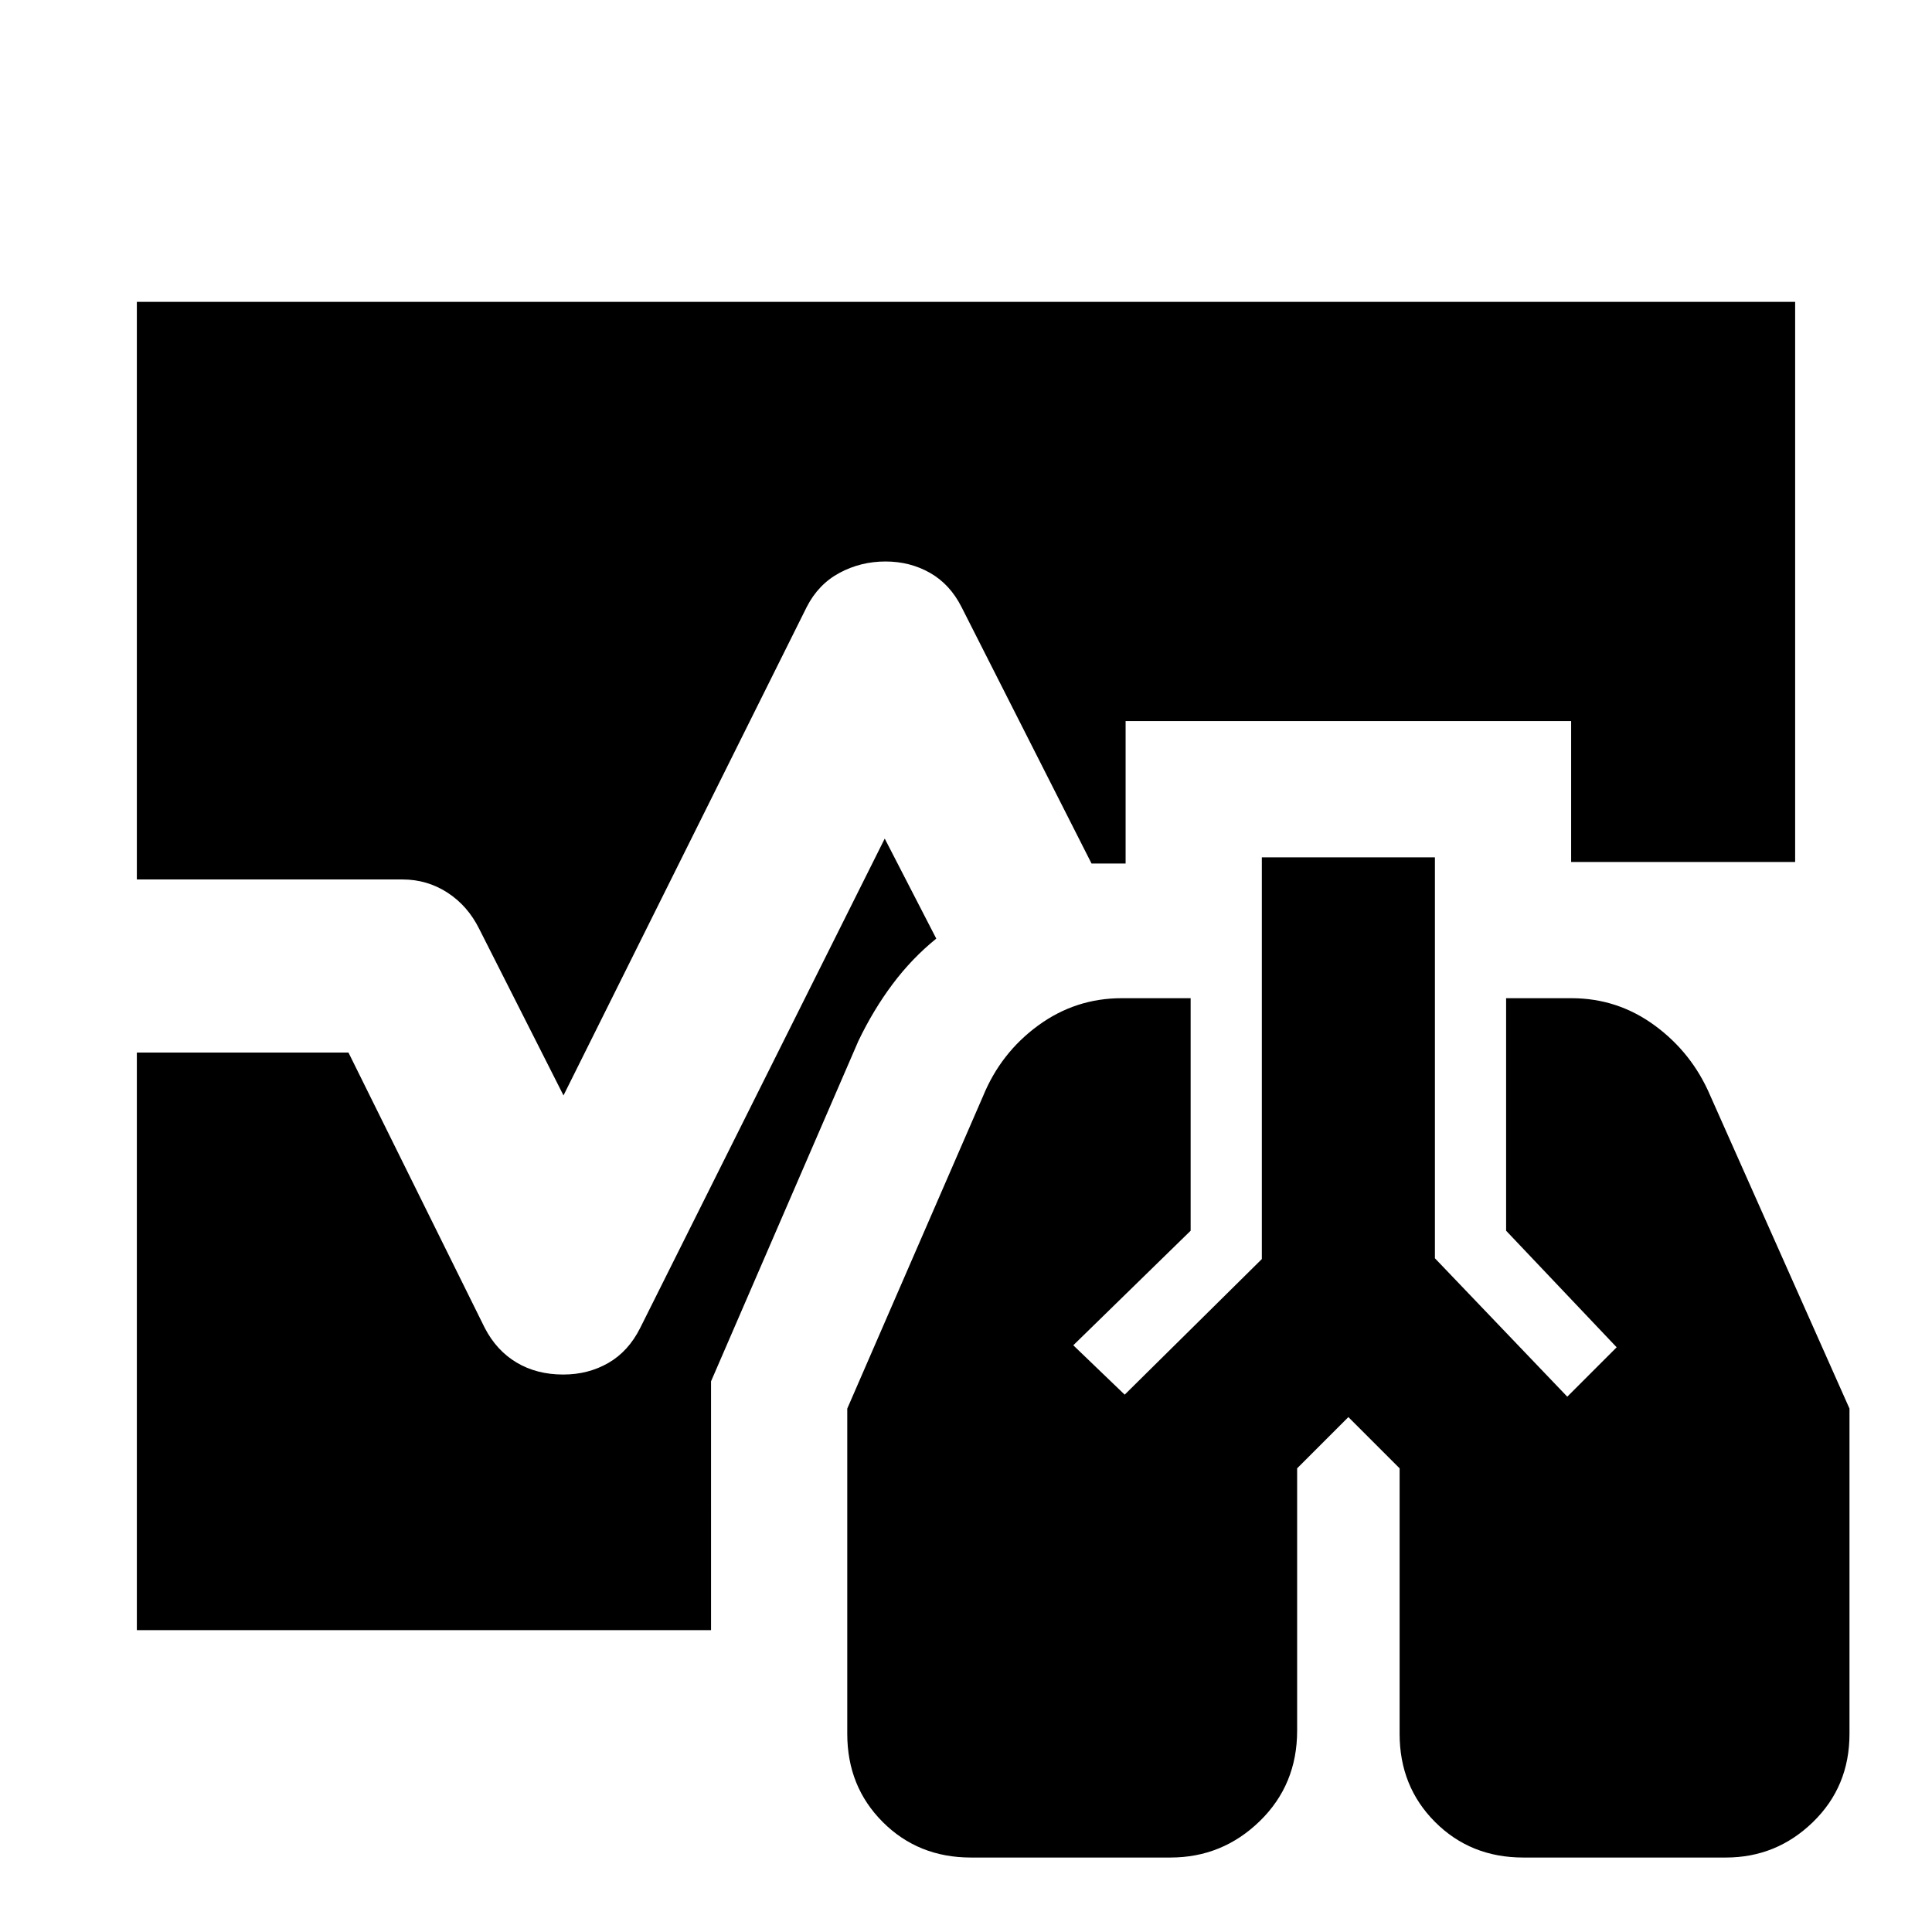 <svg xmlns="http://www.w3.org/2000/svg" height="24" viewBox="0 -960 960 960" width="24"><path d="M482.46-37q-26.19 0-43.82-17.64Q421-72.27 421-98.46v-161.62l67.46-155.23q8.83-21.55 27.39-35.12Q534.41-464 557.38-464h34.24v115.54l-58.31 56.92L558.85-267 627-334.38V-534h86v199.23L778.77-266l24.54-24.54-54.93-57.92V-464h32.47q22.88 0 41.36 13.54t27.56 34.77L919-260.08v161.62q0 26.19-18.14 43.82Q882.73-37 857.54-37H756.92q-26.19 0-43.82-17.64-17.64-17.63-17.64-43.82v-131.93L670-255.85l-25.46 25.46V-100q0 26.83-18.58 44.92Q607.37-37 581.54-37h-99.08ZM280-415.69l-41.85-82.69q-5.73-11.56-15.83-18.09Q212.22-523 200-523H68v-287h824v278.31H780.69v-70H559.31v70.77h-16.93l-64.61-127.46q-5.72-11.31-15.66-16.97Q452.18-681 440-681q-12.3 0-22.84 5.65-10.54 5.66-16.31 16.97L280-415.69ZM68-150v-287h105.15l67.7 136.77q5.84 11.31 15.84 17.27 10 5.96 23.19 5.96 12.43 0 22.43-5.77t15.84-17.46l121.47-243.08 25.61 49.7q-12.15 9.84-21.73 22.65-9.58 12.81-16.96 28.19l-73.23 169.15V-150H68Z"/></svg>